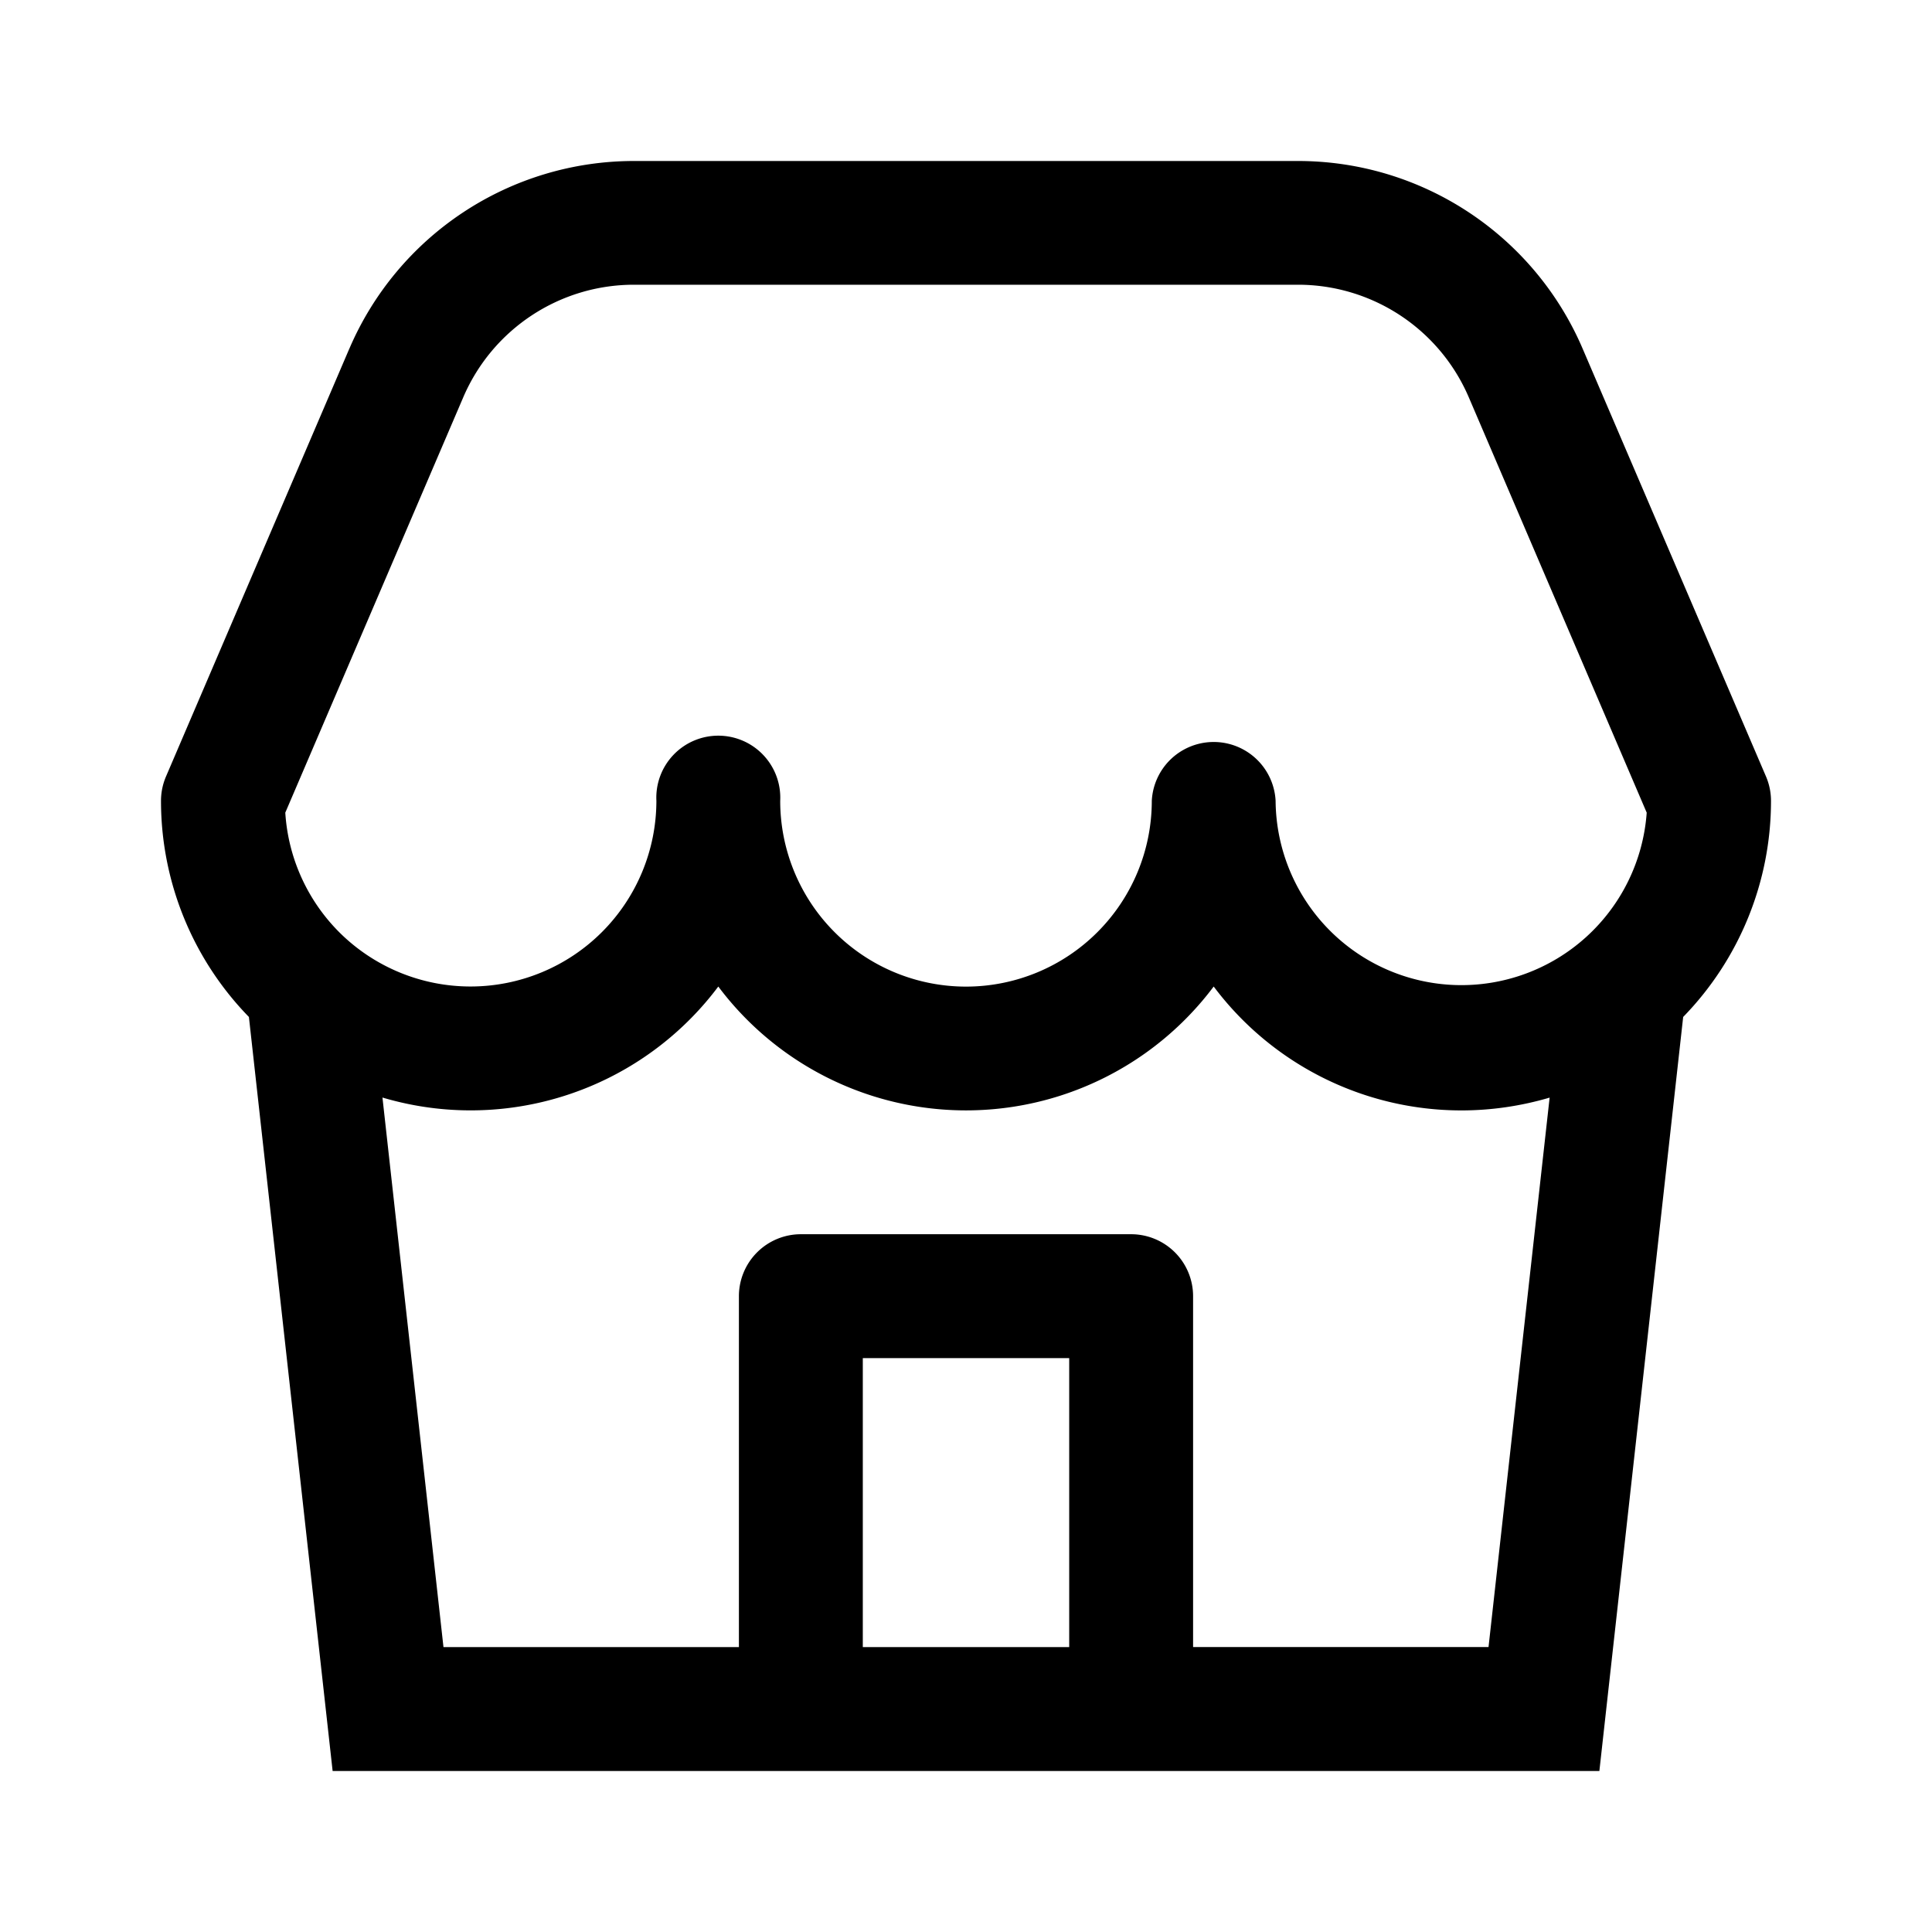 <svg xmlns="http://www.w3.org/2000/svg" width="24" height="24" fill="none" class="persona-icon" viewBox="0 0 24 24"><path fill="currentColor" fill-rule="evenodd" d="M4.34 4.331A3.846 3.846 0 0 1 7.875 2h8.25c1.538 0 2.929.917 3.535 2.331l2.278 5.315a.77.77 0 0 1 .062.303 3.846 3.846 0 0 1-1.091 2.684L19.868 22H4.132l-1.04-9.367A3.846 3.846 0 0 1 2 9.949a.77.77 0 0 1 .062-.303L4.34 4.33m-.126 7.25a2.309 2.309 0 0 0 3.94-1.632.77.77 0 1 1 1.538 0 2.308 2.308 0 1 0 4.616 0 .77.77 0 0 1 1.538 0 2.308 2.308 0 0 0 4.61.147l-2.21-5.159a2.308 2.308 0 0 0-2.121-1.399h-8.25c-.923 0-1.757.55-2.121 1.4l-2.21 5.158a2.306 2.306 0 0 0 .67 1.485m13.94 2.214a3.846 3.846 0 0 1-3.077-1.539 3.846 3.846 0 0 1-6.154 0 3.838 3.838 0 0 1-1.605 1.246 3.846 3.846 0 0 1-2.567.133l.758 6.827h3.67v-4.36a.77.77 0 0 1 .77-.769h4.102a.77.77 0 0 1 .77.77v4.358h3.67l.759-6.825c-.353.104-.722.159-1.096.159m-7.436 6.667h2.564v-3.59h-2.564v3.59" clip-rule="evenodd"/></svg>